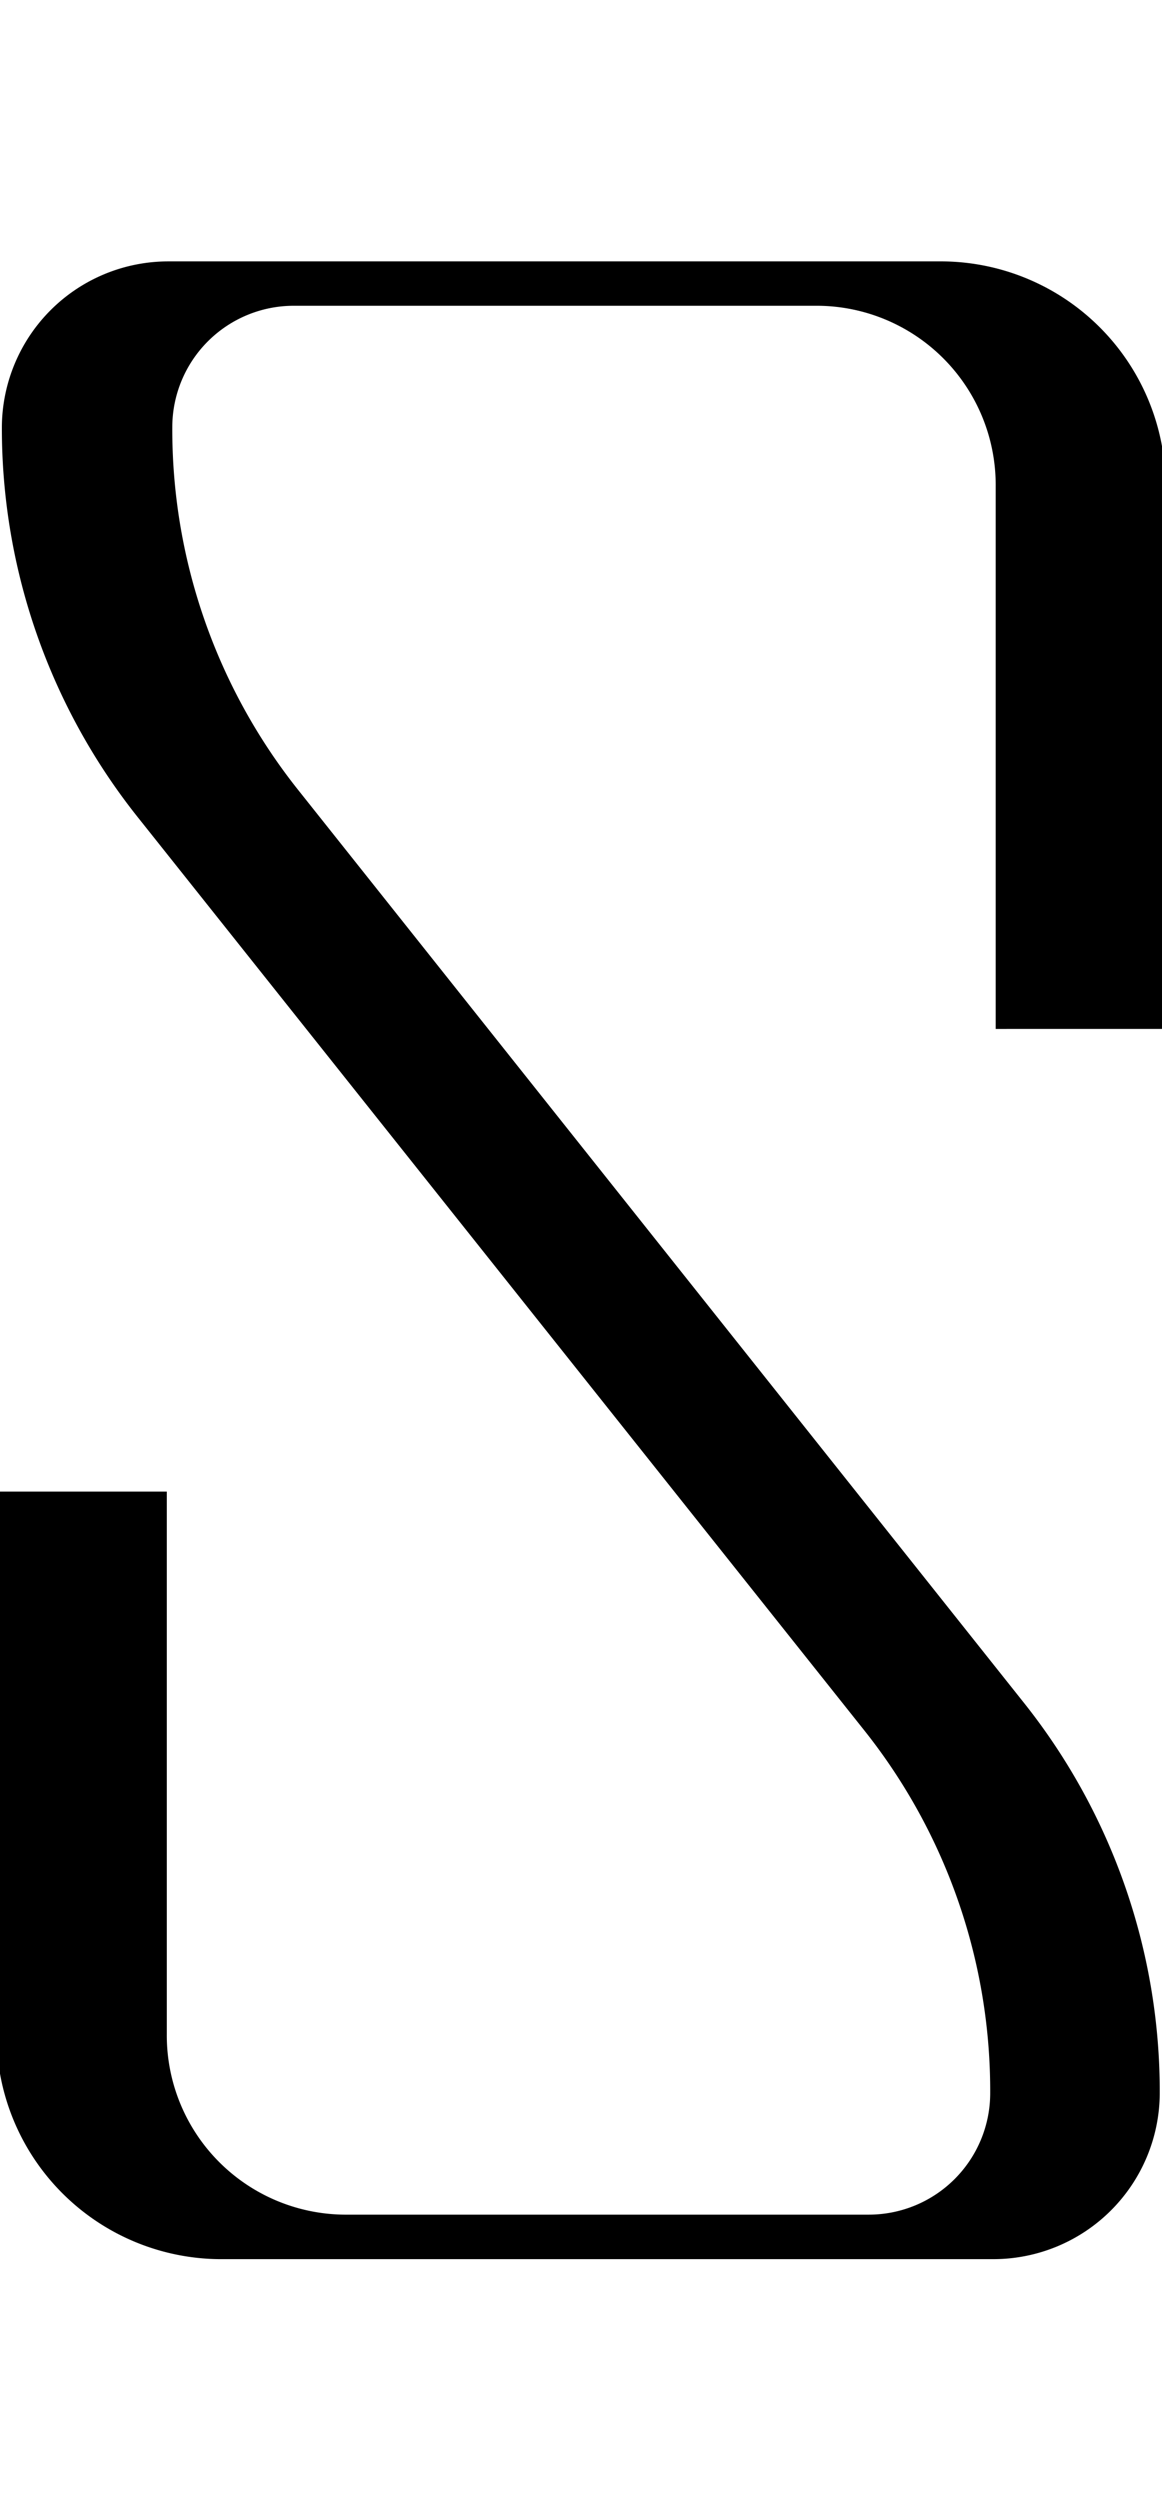 <svg id="Layer_2" data-name="Layer 2" xmlns="http://www.w3.org/2000/svg" width="93" height="200" viewBox="0 0 93 200">
  <title>_</title>
  <path d="M80.69,82.31h12.6V38.91a18,18,0,0,0-17.81-18h-62A13.32,13.32,0,0,0,.15,34.09,49.92,49.92,0,0,0,11,65.34l58.25,73.18a46.31,46.31,0,0,1,10,29,9.72,9.72,0,0,1-9.69,9.64h-42a14.34,14.34,0,0,1-14.21-14.44v-43.4H-.28v43.4a18,18,0,0,0,17.81,18h62a13.32,13.32,0,0,0,13.29-13.22A49.92,49.92,0,0,0,82,136.28L23.79,63.1a46.31,46.31,0,0,1-10-29,9.72,9.72,0,0,1,9.69-9.64h42A14.34,14.34,0,0,1,79.69,38.91v43.4Z"/>
</svg>
